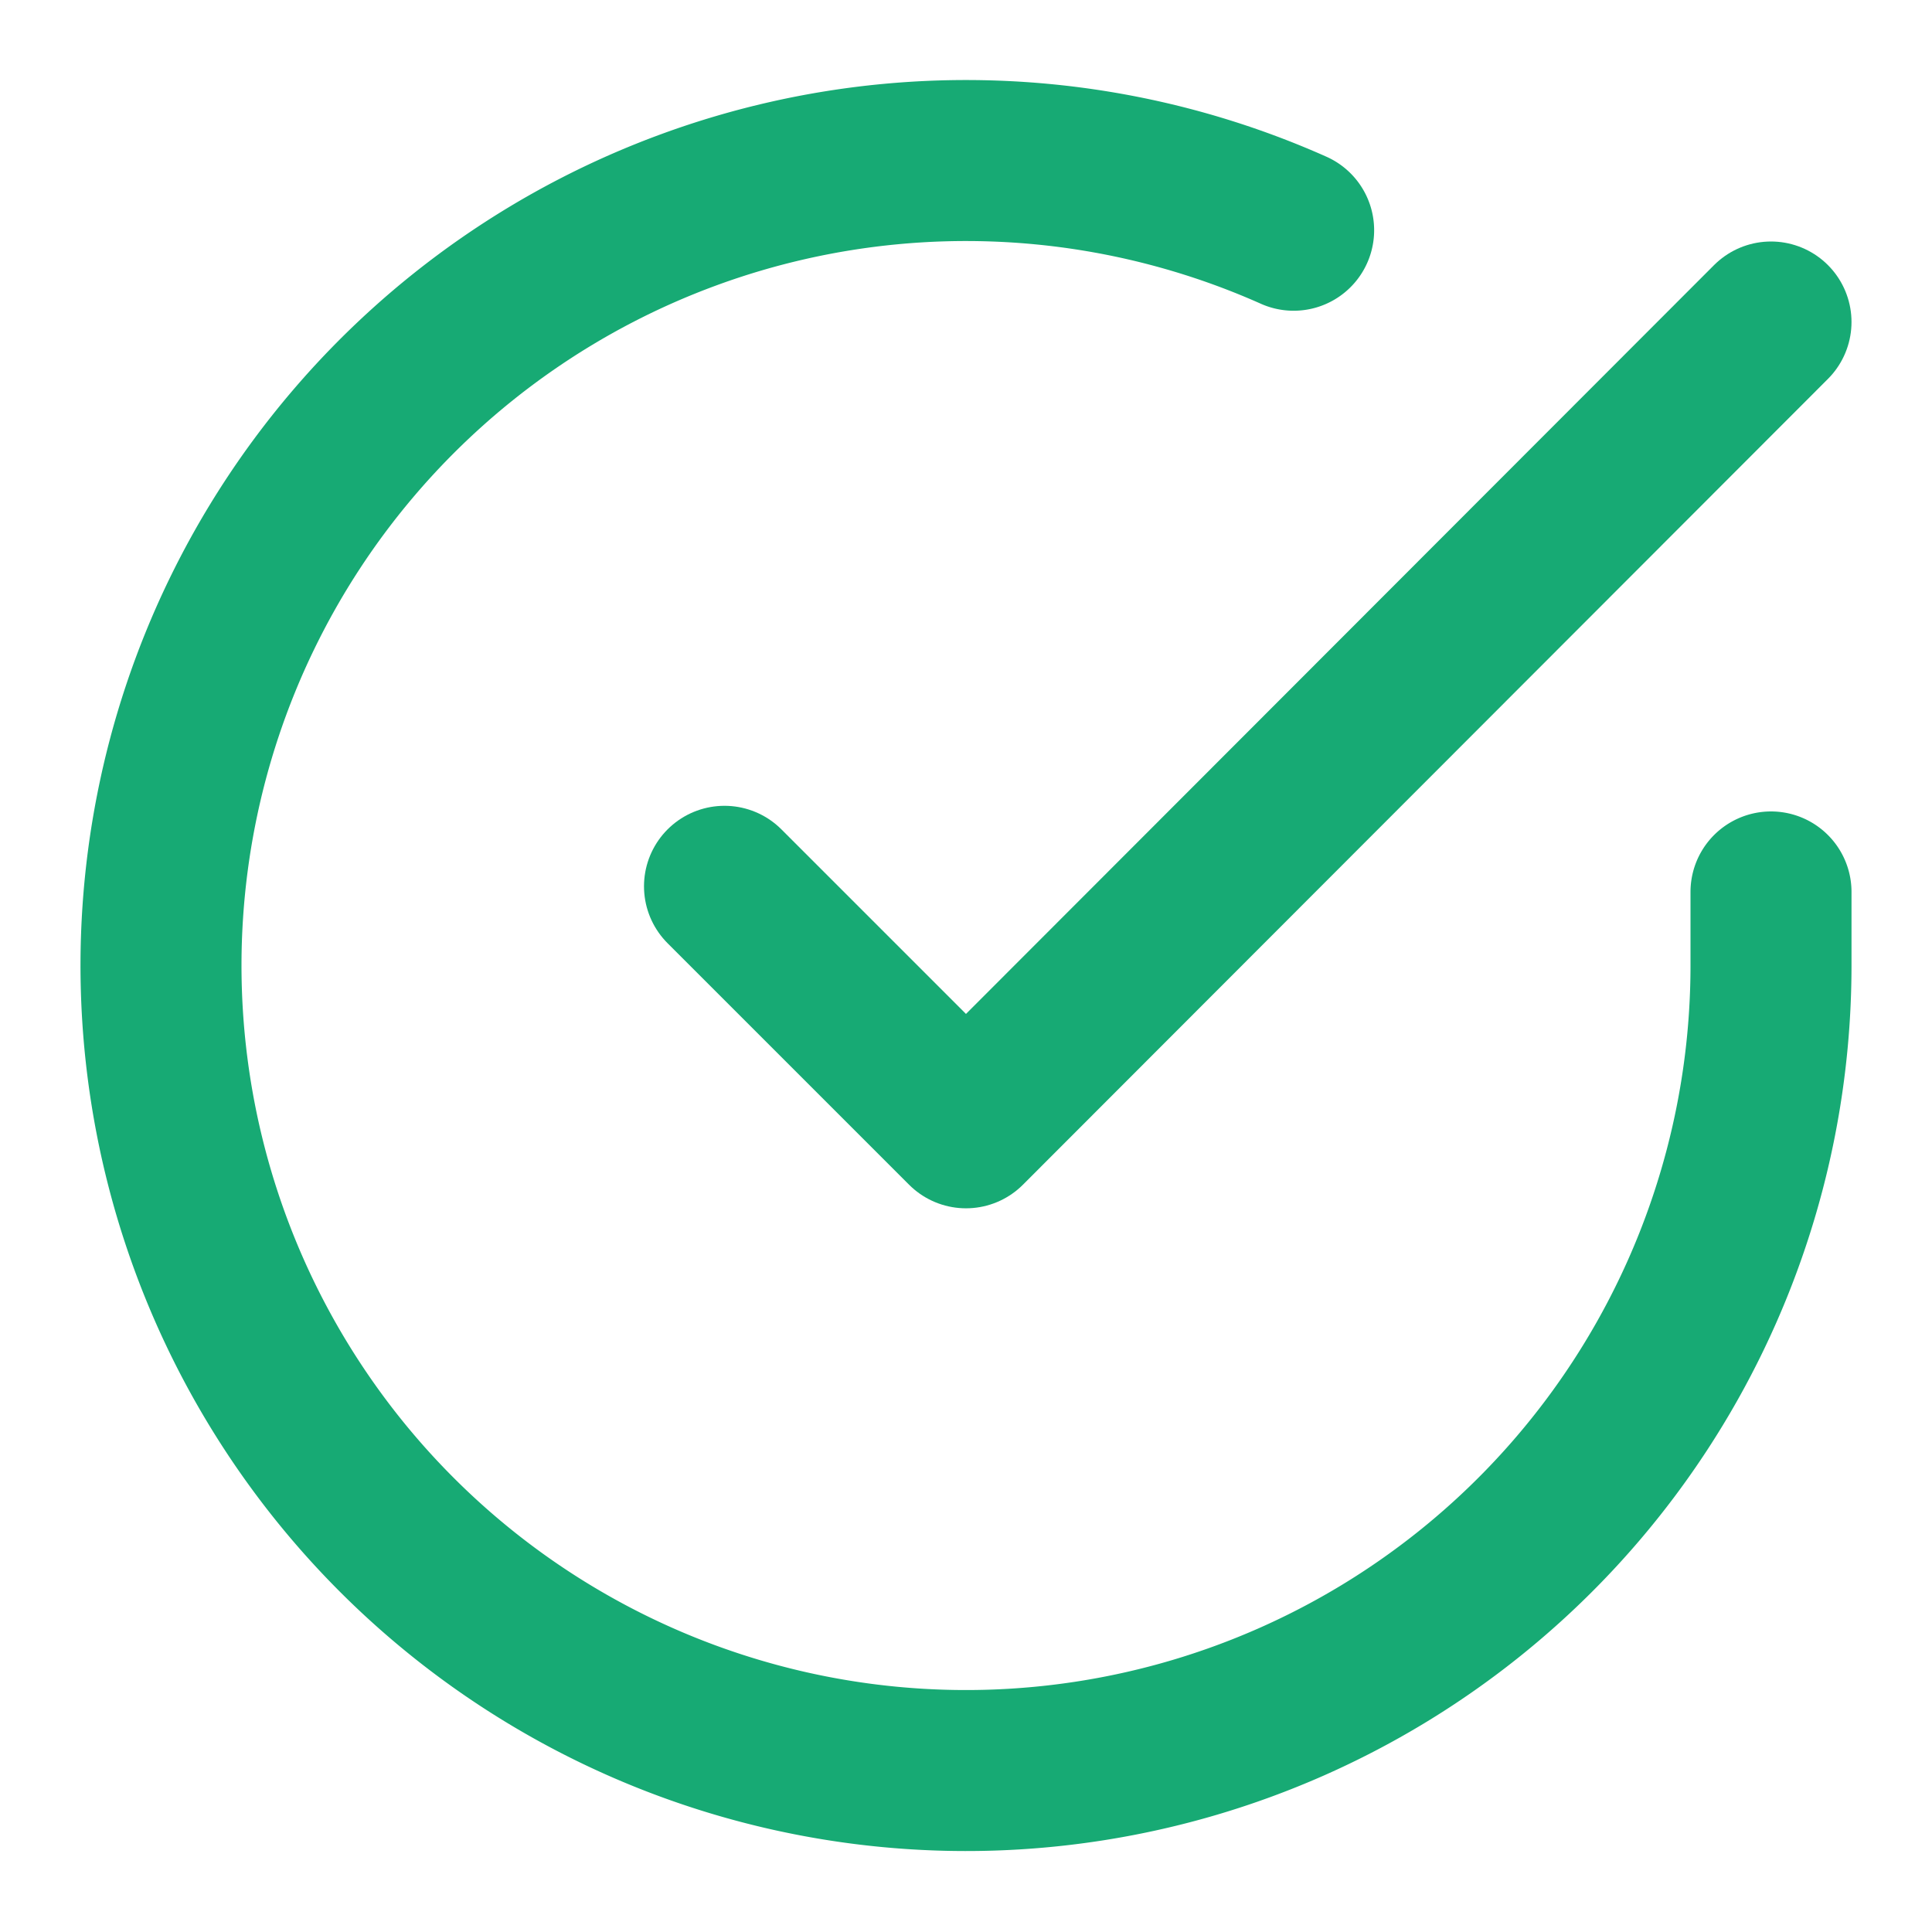 <svg xmlns="http://www.w3.org/2000/svg" width="24" height="24" viewBox="0 0 24 24" fill="none" stroke="#17aa74" stroke-width="2" stroke-linecap="round" stroke-linejoin="round" class="feather feather-check-circle"><path d="M22 11.08V12a10 10 0 1 1-5.93-9.14"></path><polyline points="22 4 12 14.01 9 11.01"></polyline></svg>